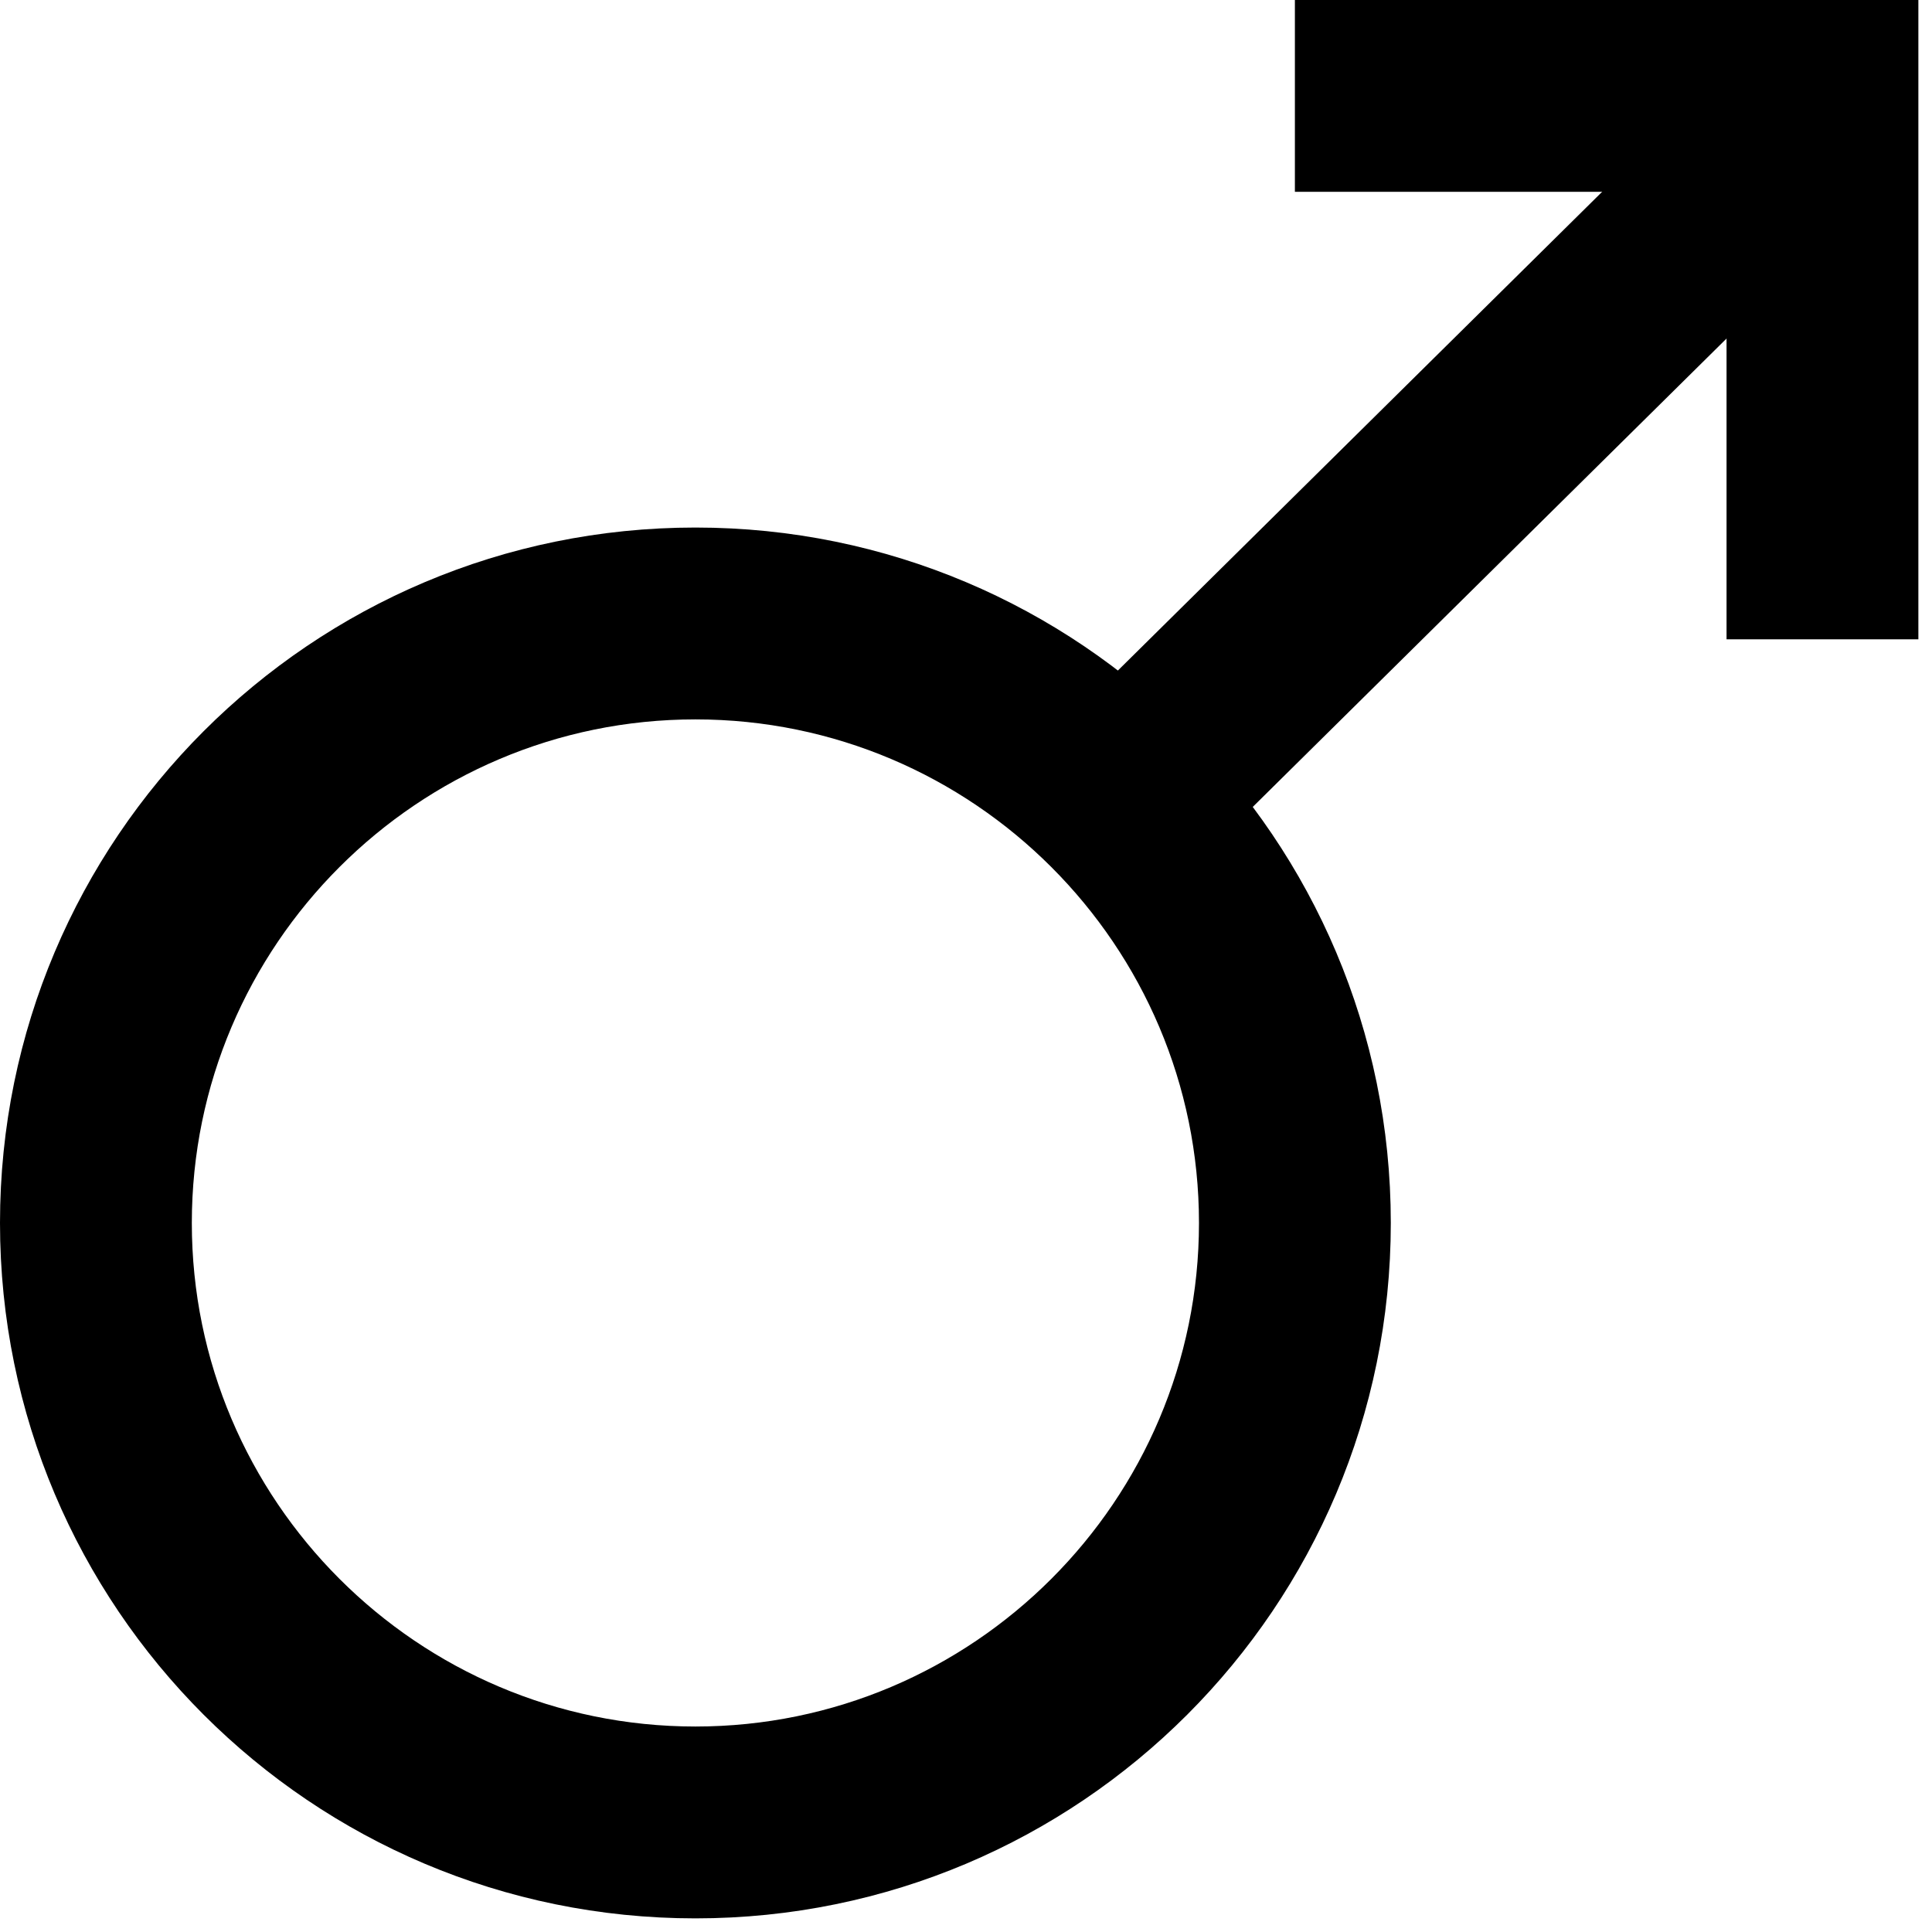 <svg width="73" height="73" viewBox="0 0 73 73" fill="none" xmlns="http://www.w3.org/2000/svg">
<g clip-path="url(#clip0_22_539)">
<path d="M26.276 27.182C36.768 27.182 45.303 35.717 45.303 46.209C45.303 56.701 36.768 65.236 26.276 65.236C15.784 65.236 7.248 56.701 7.248 46.209C7.248 35.717 15.784 27.182 26.276 27.182ZM26.276 19.933C11.761 19.933 0 31.694 0 46.209C0 60.724 11.761 72.485 26.276 72.485C40.791 72.485 52.551 60.724 52.551 46.209C52.551 31.694 40.791 19.933 26.276 19.933Z" fill="black"/>
<path d="M41.86 30.806L65.689 7.249" stroke="black" stroke-width="7.248" stroke-miterlimit="10"/>
<path d="M68.861 24.156V3.624H48.927" stroke="black" stroke-width="7.248" stroke-miterlimit="10"/>
</g>
<defs>
<clipPath id="clip0_22_539">
<rect width="72.485" height="72.485" fill="white"/>
</clipPath>
</defs>
</svg>
